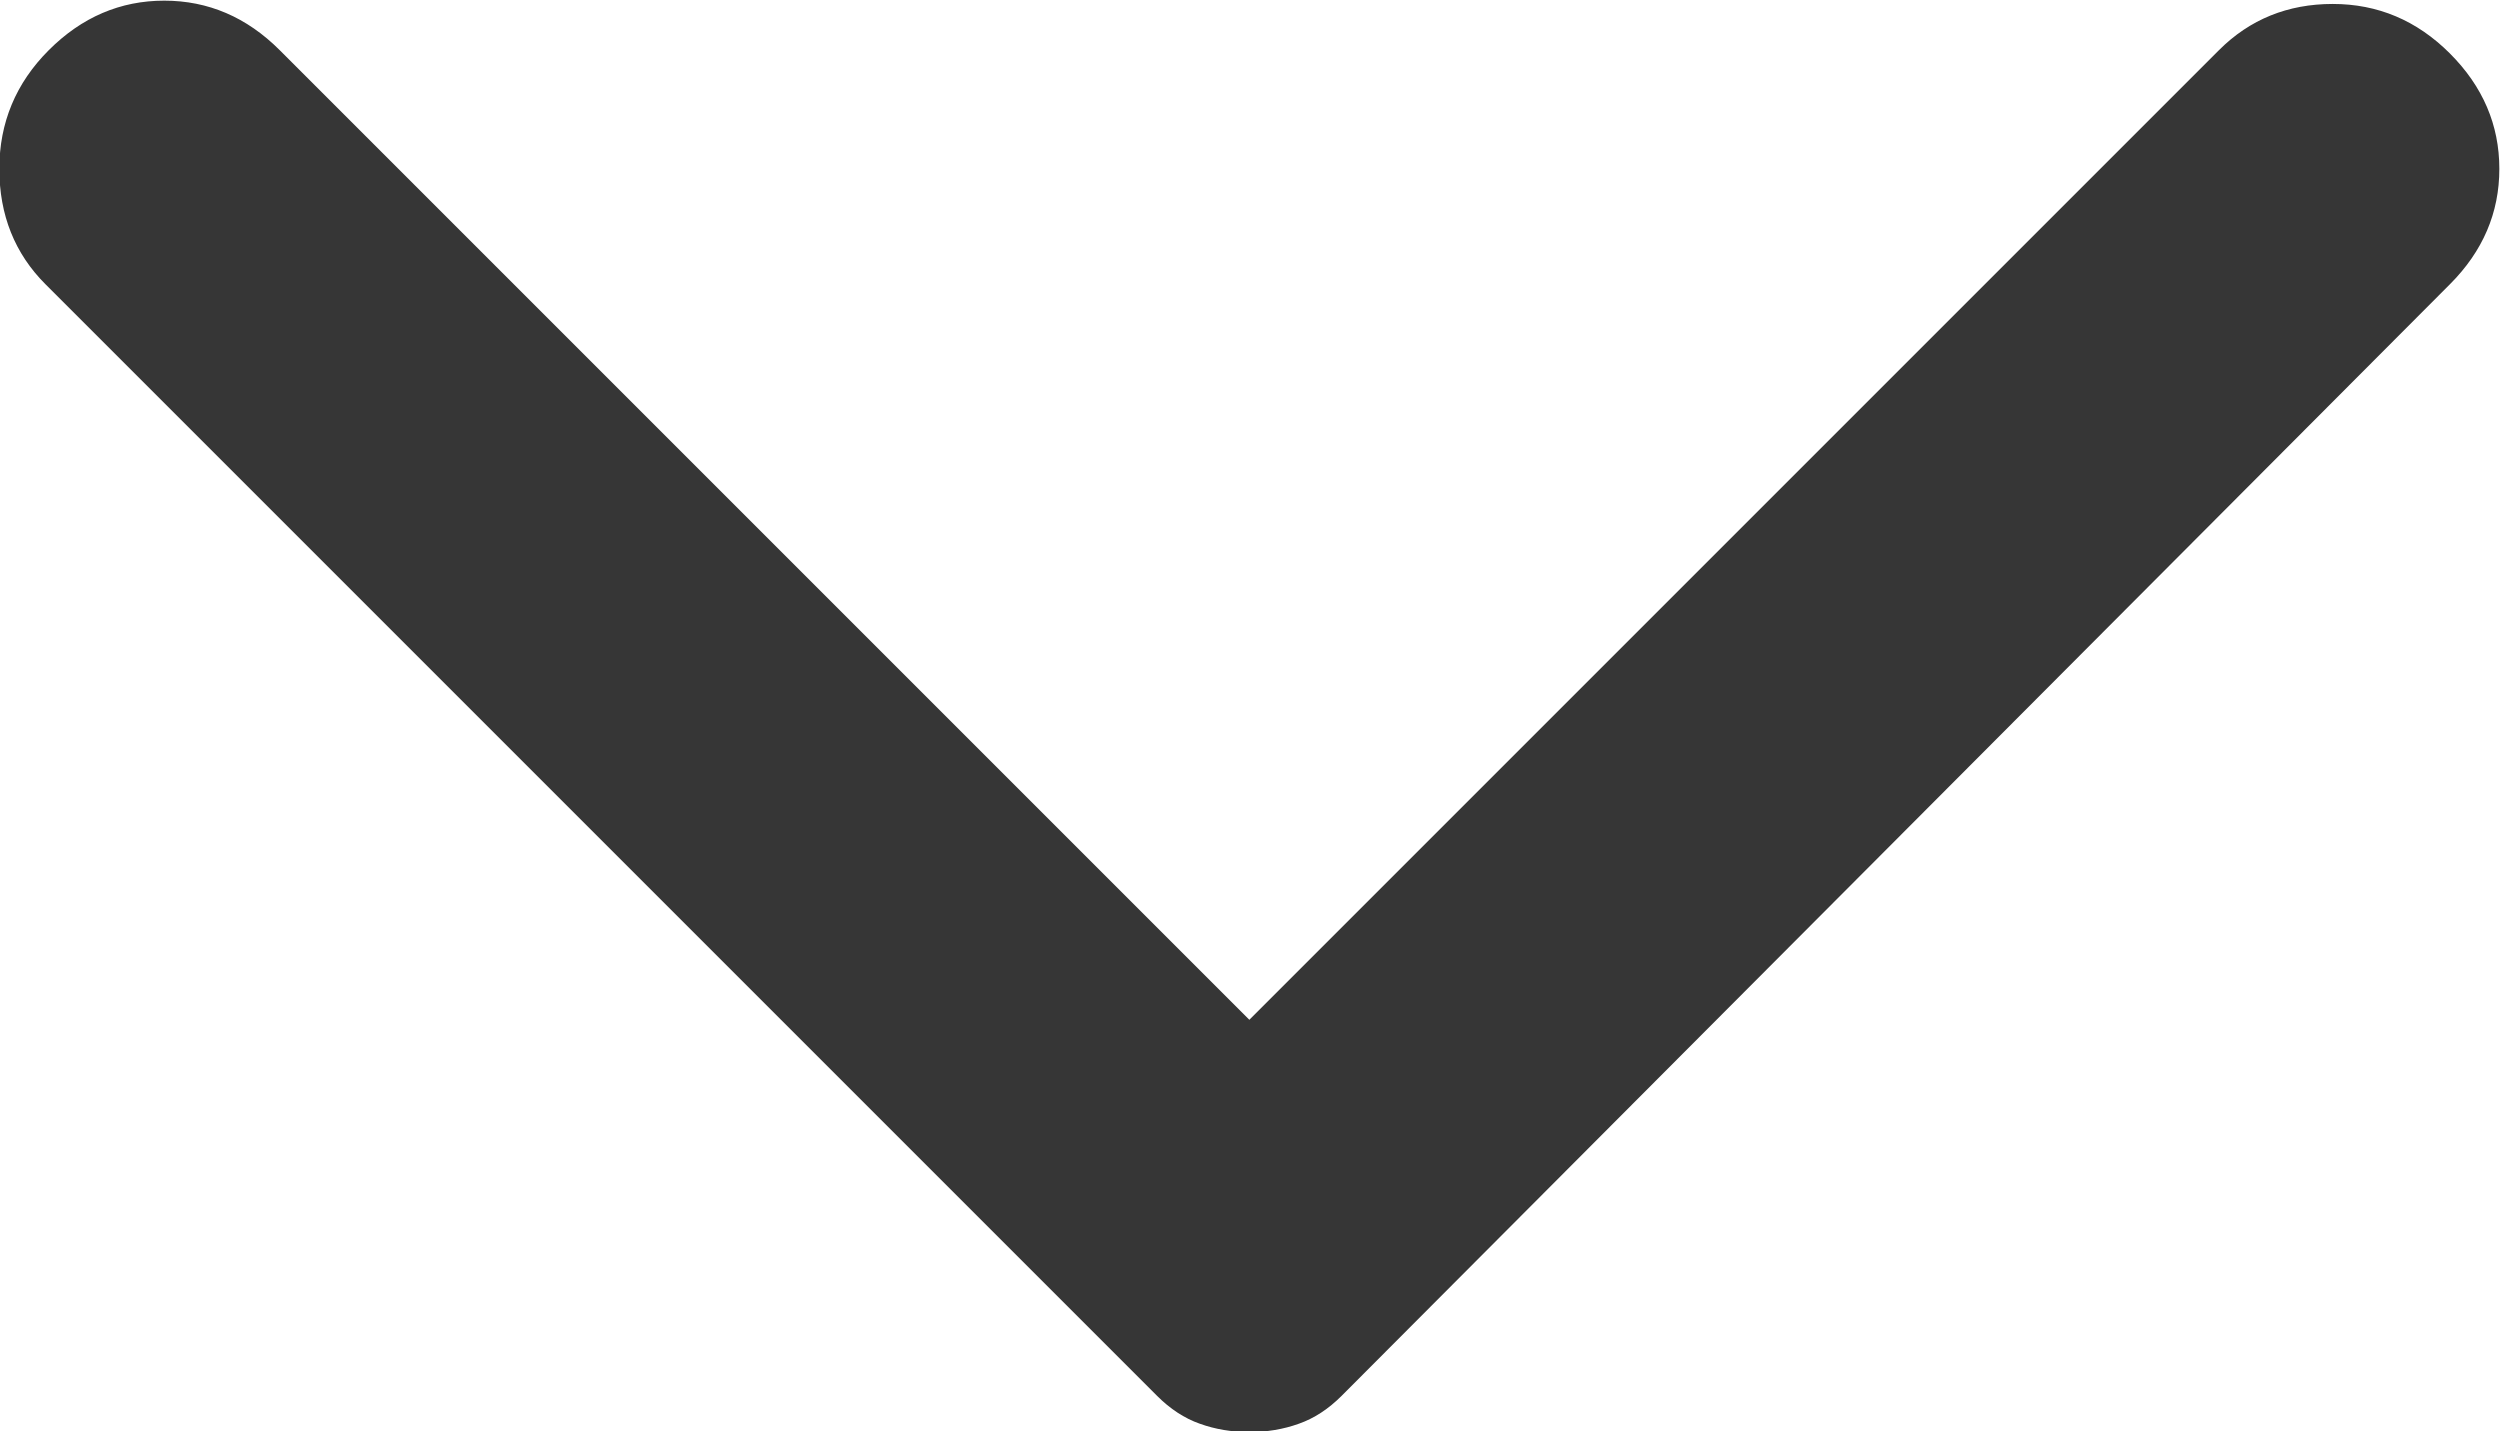 <svg xmlns="http://www.w3.org/2000/svg" fill="none" viewBox="0.53 0.72 18.95 10.85">
<path d="M19.1 2.875L10.7 11.3C10.6 11.4 10.492 11.471 10.375 11.512C10.258 11.554 10.133 11.575 10 11.575C9.867 11.575 9.742 11.554 9.625 11.512C9.508 11.471 9.4 11.4 9.3 11.3L0.875 2.875C0.642 2.642 0.525 2.35 0.525 2C0.525 1.65 0.65 1.35 0.9 1.1C1.15 0.85 1.442 0.725 1.775 0.725C2.108 0.725 2.4 0.85 2.65 1.1L10 8.45L17.35 1.1C17.583 0.867 17.871 0.75 18.212 0.75C18.554 0.75 18.85 0.875 19.1 1.125C19.35 1.375 19.475 1.667 19.475 2C19.475 2.333 19.35 2.625 19.1 2.875Z" fill="#363636"/>
</svg>